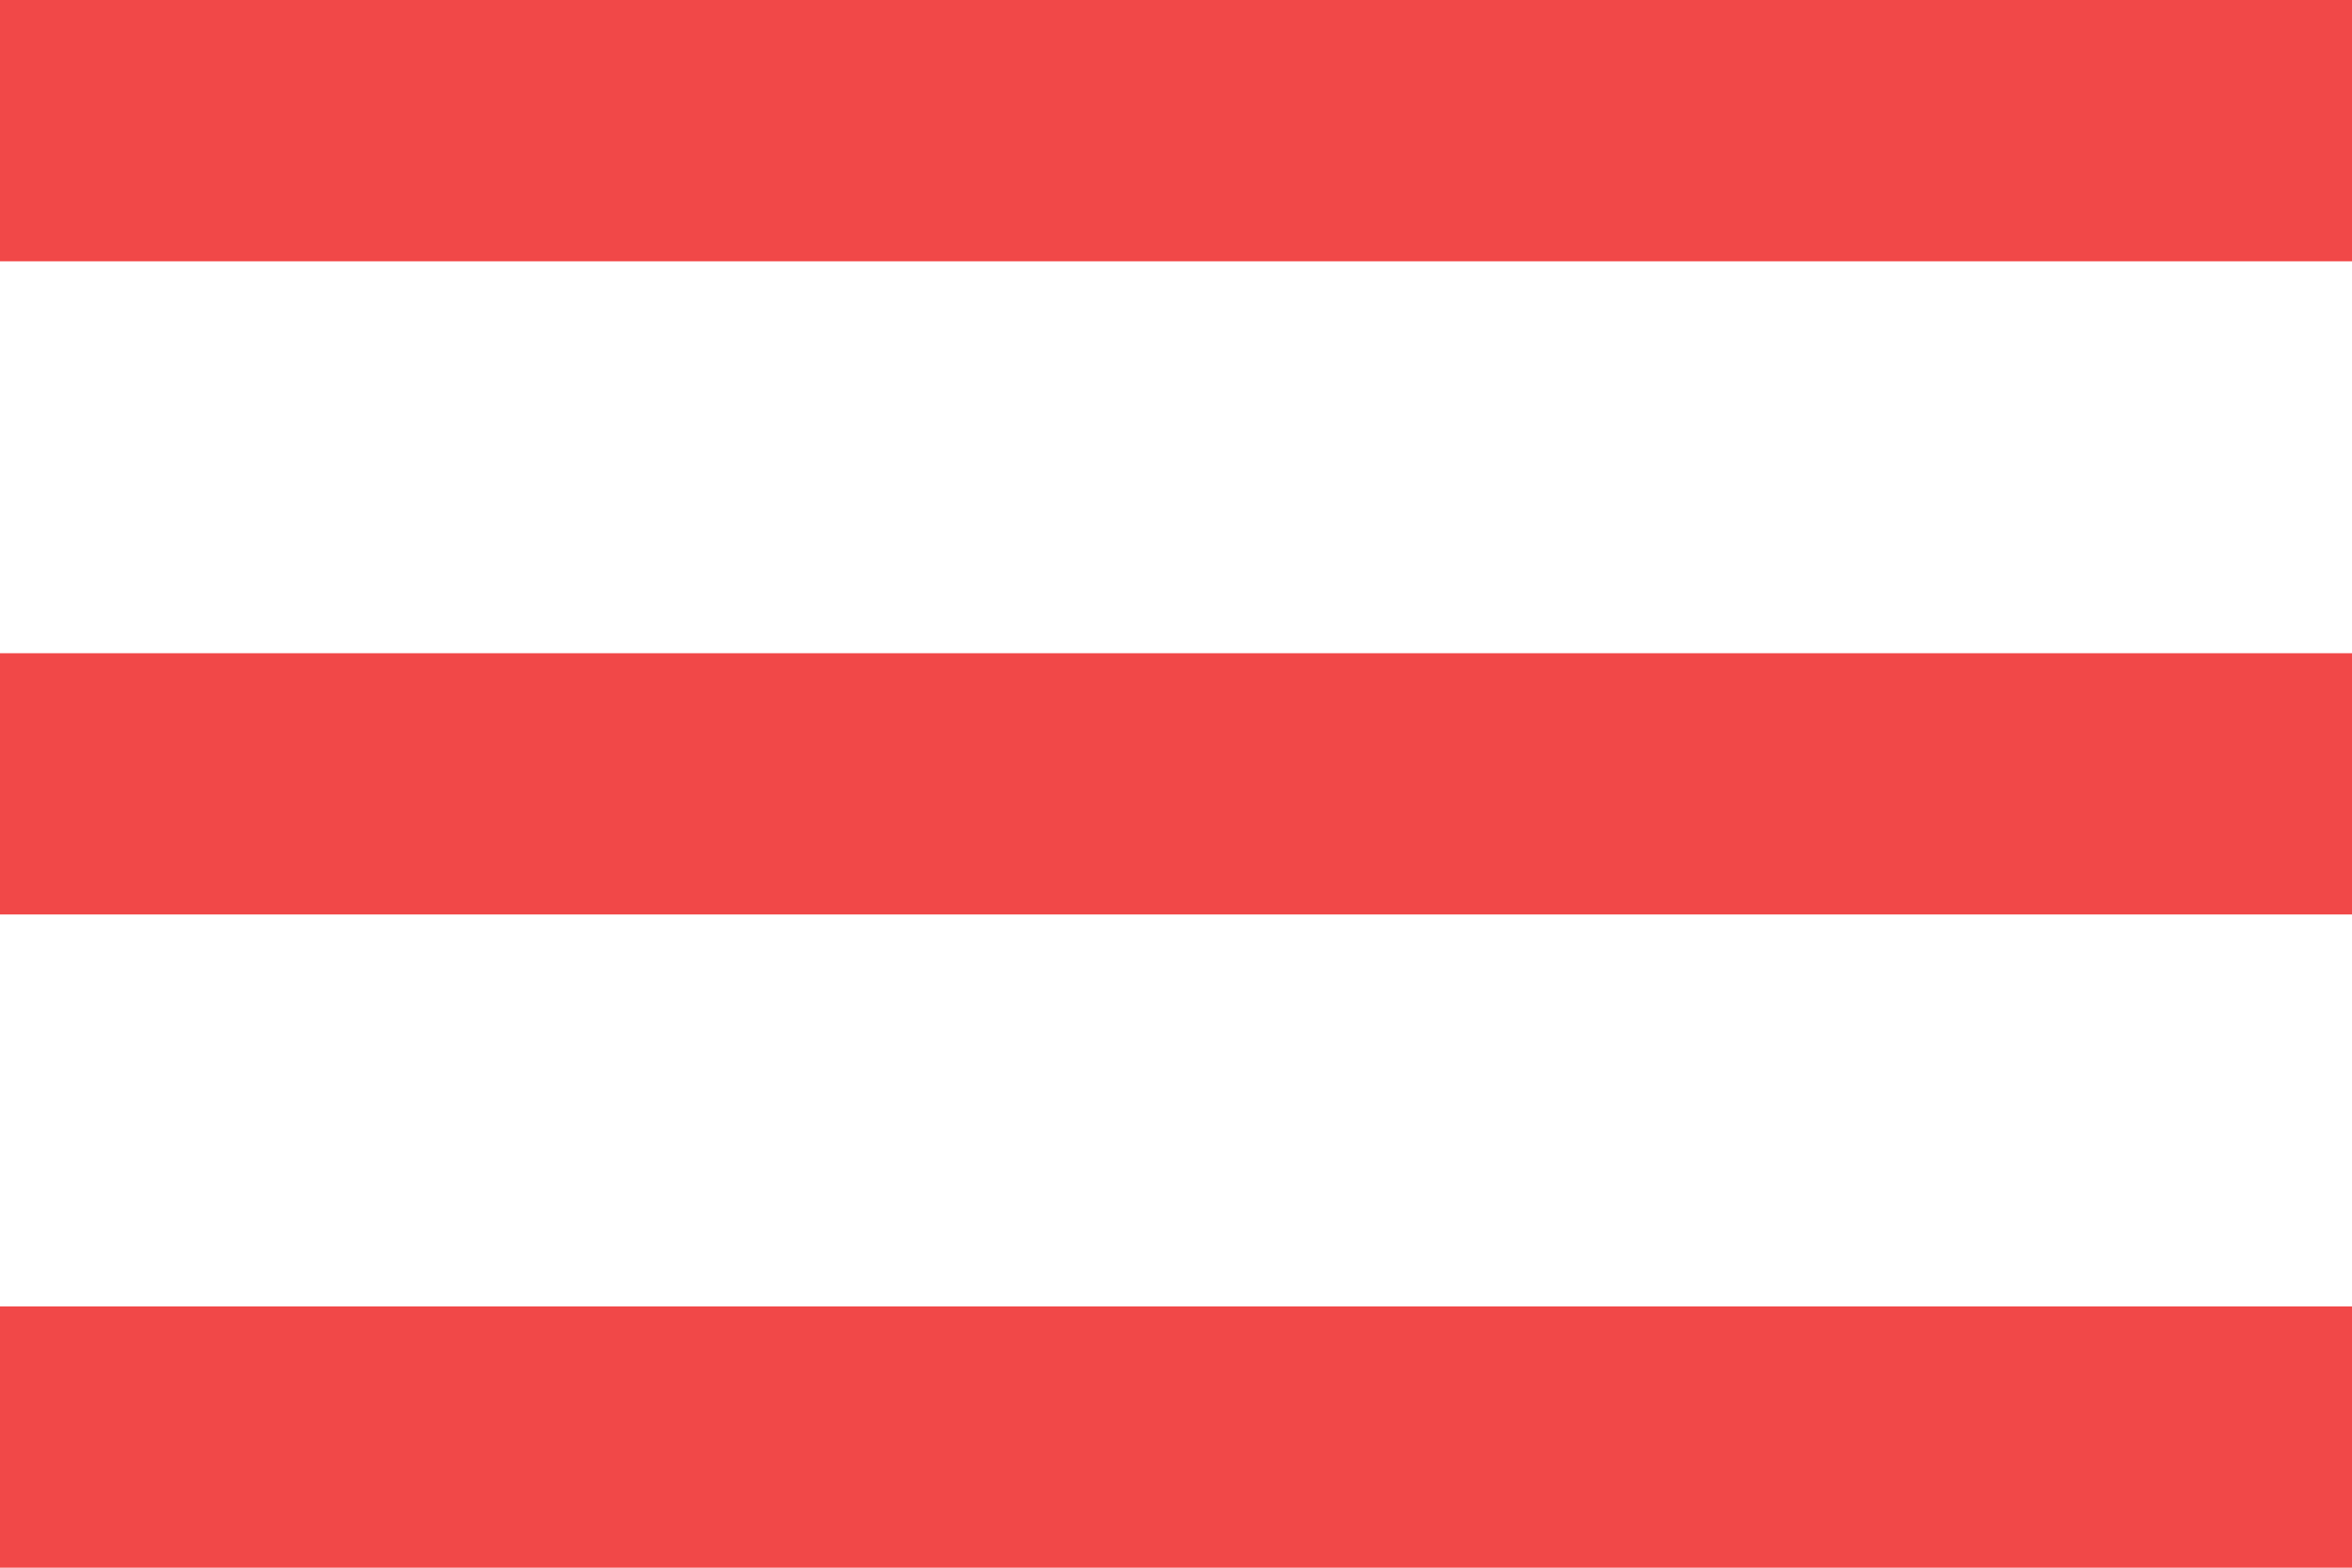 <svg version="1.1" xmlns="http://www.w3.org/2000/svg" xmlns:xlink="http://www.w3.org/1999/xlink" width="18" height="12" viewBox="0 0 18 12">
<path id="icon-menu" d="M-0.000,12.000 L-0.000,10.000 L18.000,10.000 L18.000,12.000 L-0.000,12.000 zM-0.000,5.000 L18.000,5.000 L18.000,7.000 L-0.000,7.000 L-0.000,5.000 zM-0.000,-0.000 L18.000,-0.000 L18.000,2.000 L-0.000,2.000 L-0.000,-0.000 z" fill="#F14848" />
</svg>
